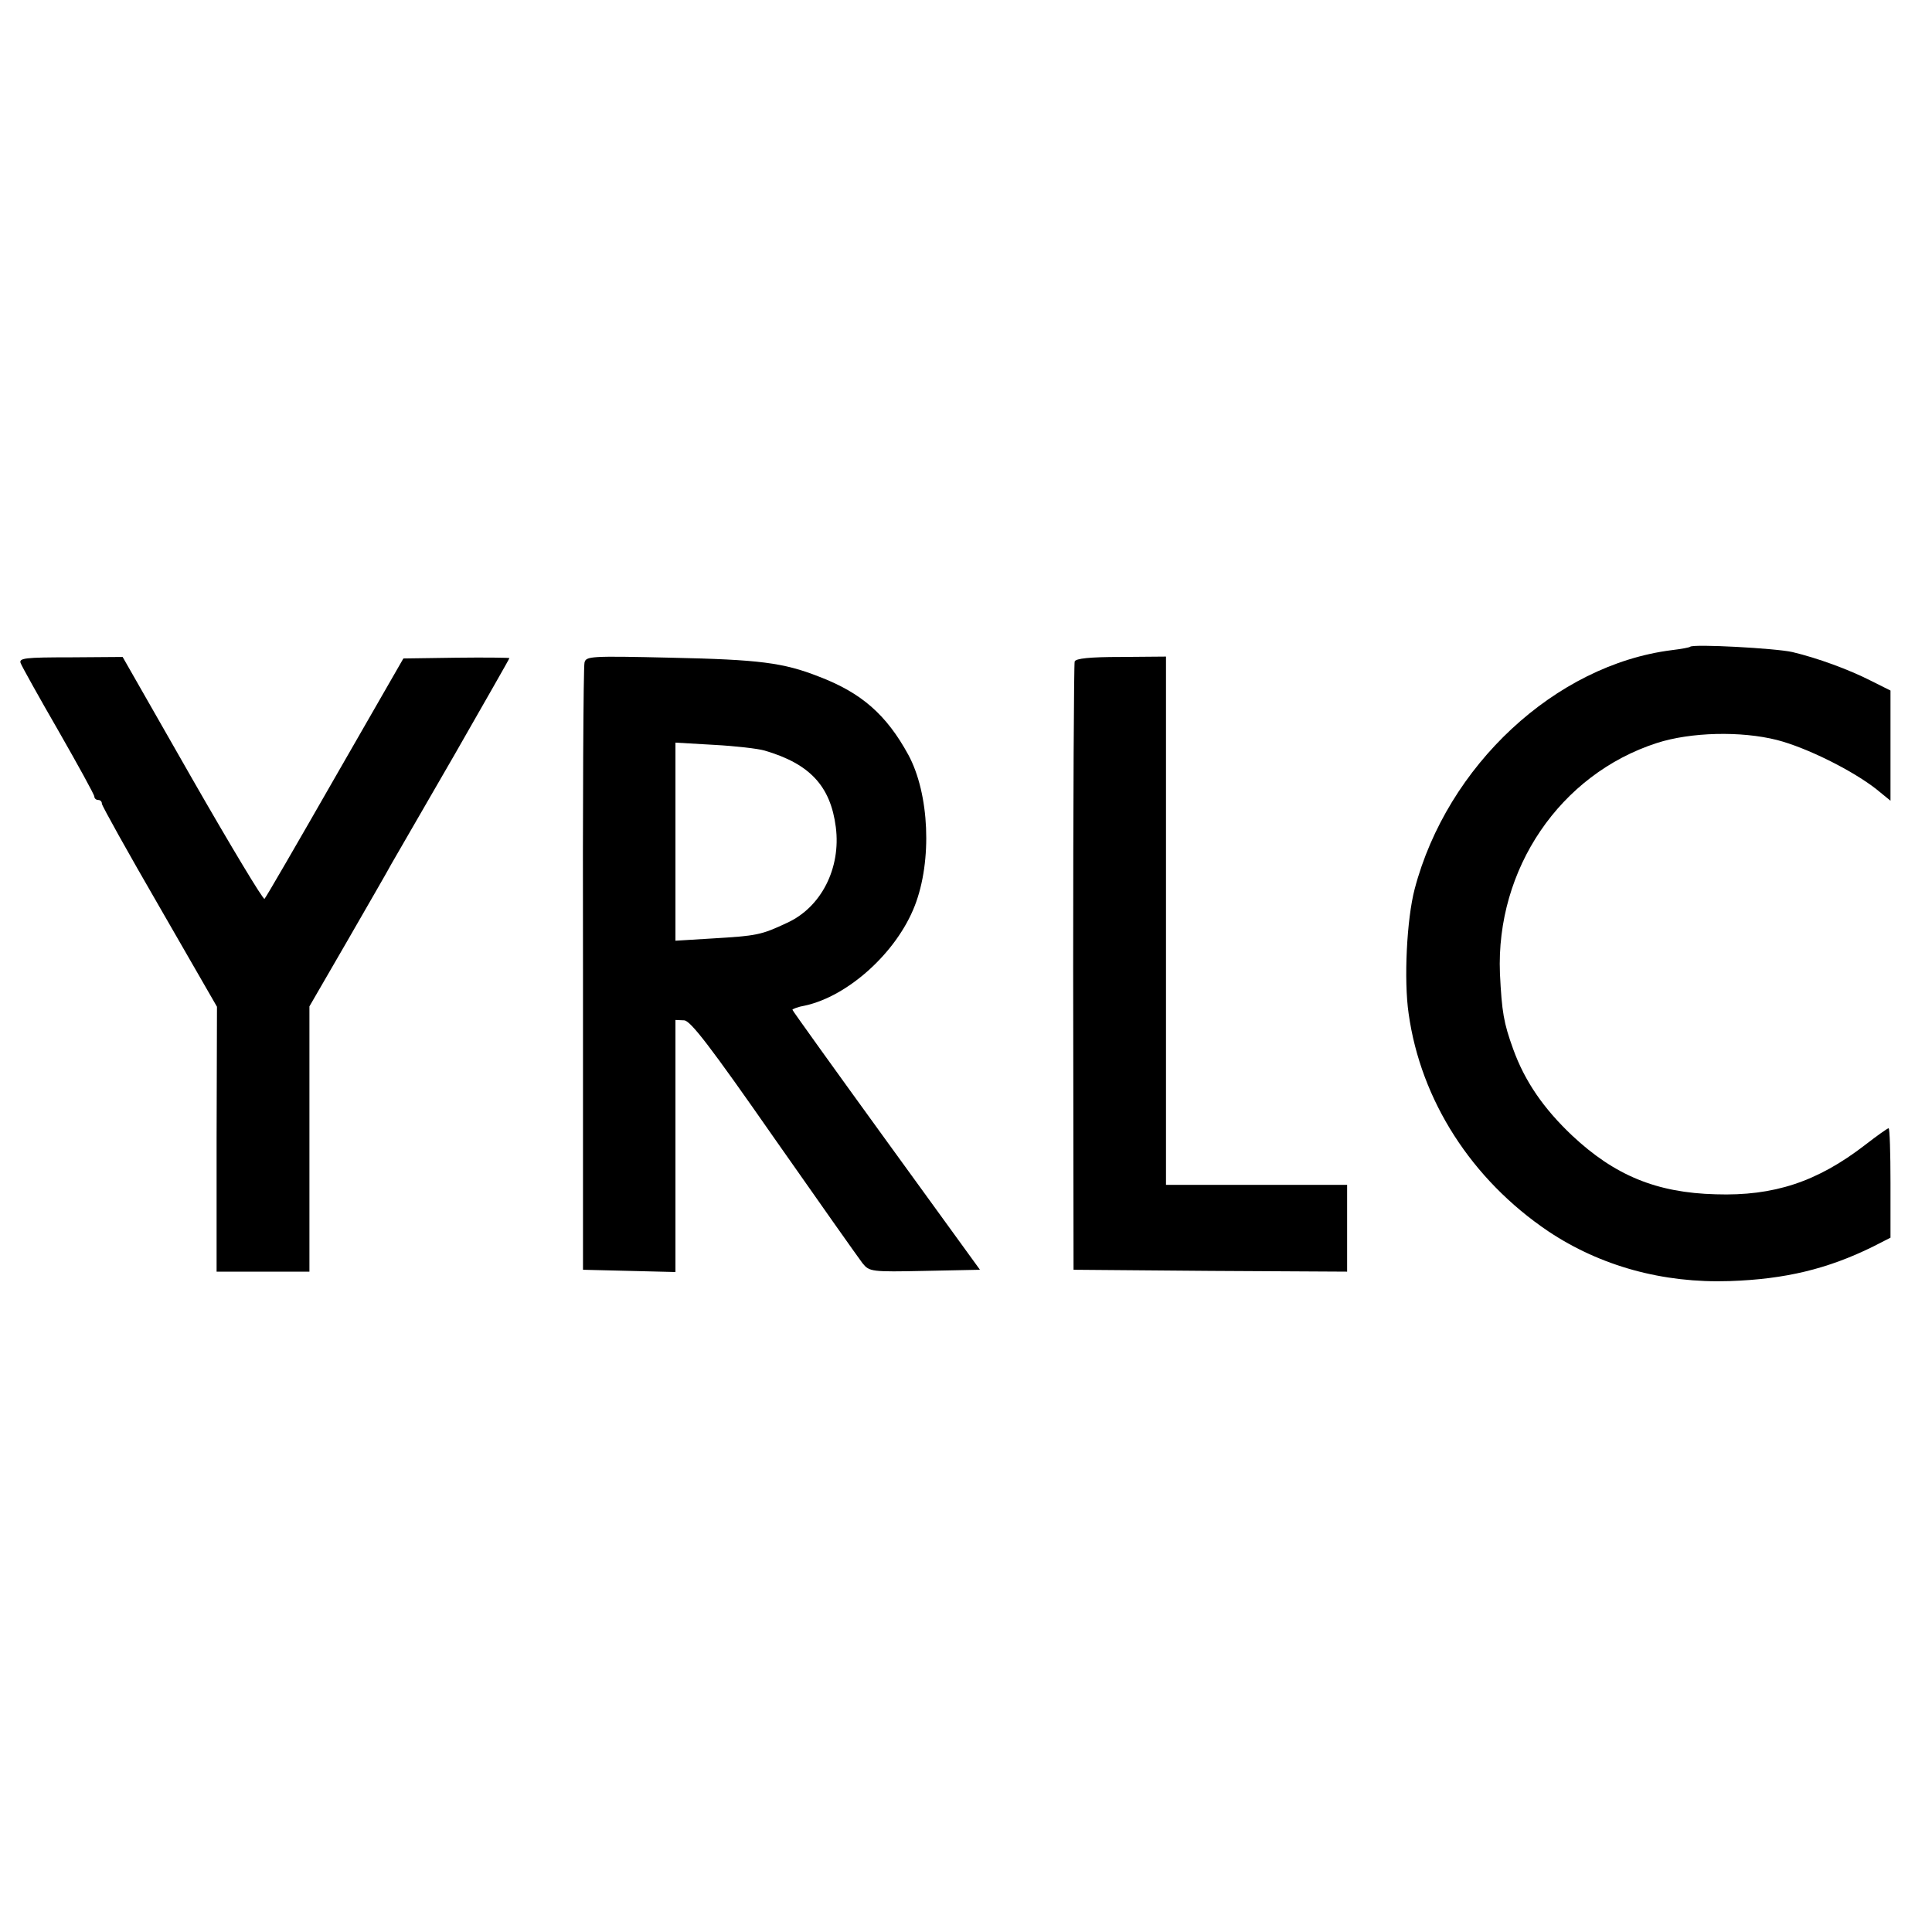 <?xml version="1.0" standalone="no"?>
<!DOCTYPE svg PUBLIC "-//W3C//DTD SVG 20010904//EN"
 "http://www.w3.org/TR/2001/REC-SVG-20010904/DTD/svg10.dtd">
<svg version="1.0" xmlns="http://www.w3.org/2000/svg"
 width="512pt" height="512pt" viewBox="0 0 512 512"
 preserveAspectRatio="xMidYMid meet">
<g transform="translate(0,512) scale(0.1,-0.1)"
fill="#000000" stroke="none">
<path d="M4479 3406 c-2 -2 -24 -6 -49 -9 -308 -39 -595 -306 -681 -633 -21
-80 -29 -241 -16 -330 32 -230 167 -440 370 -577 138 -92 303 -138 481 -132
147 5 259 32 379 91 l47 24 0 145 c0 80 -2 145 -5 145 -3 0 -31 -20 -62 -44
-127 -98 -242 -136 -396 -131 -157 4 -268 50 -381 156 -75 71 -125 143 -156
229 -25 69 -30 98 -35 200 -11 277 159 528 416 611 90 29 223 32 318 8 78 -20
199 -80 263 -130 l38 -31 0 146 0 146 -52 26 c-59 30 -141 60 -208 76 -44 10
-263 22 -271 14z"/>
<path d="M55 3362 c3 -8 48 -89 100 -179 52 -91 95 -169 95 -174 0 -5 5 -9 10
-9 6 0 10 -4 10 -10 0 -5 69 -129 153 -274 l152 -264 -1 -351 0 -351 123 0
123 0 0 352 0 351 99 171 c54 94 108 187 118 206 11 19 86 149 167 289 80 140
146 255 146 257 0 1 -63 2 -141 1 l-140 -2 -181 -315 c-99 -173 -183 -318
-187 -322 -3 -4 -89 139 -191 317 l-185 324 -138 -1 c-122 0 -138 -2 -132 -16z"/>
<path d="M1549 3364 c-3 -11 -5 -377 -4 -814 l0 -795 123 -3 122 -3 0 334 0
334 23 -1 c17 -1 68 -67 238 -311 119 -170 225 -320 235 -333 18 -22 23 -23
165 -20 l146 3 -248 342 c-137 189 -249 345 -249 347 0 2 15 8 33 11 115 25
243 141 291 264 47 120 39 298 -17 401 -58 106 -124 164 -237 207 -94 37 -158
45 -391 50 -215 5 -226 4 -230 -13z m477 -233 c120 -35 175 -94 189 -203 14
-109 -39 -213 -130 -254 -68 -32 -80 -34 -197 -41 l-98 -6 0 263 0 262 103 -6
c56 -3 116 -10 133 -15z"/>
<path d="M2848 3367 c-2 -7 -4 -372 -4 -812 l1 -800 363 -3 362 -2 0 115 0
115 -240 0 -240 0 0 700 0 700 -119 -1 c-84 0 -120 -4 -123 -12z"/>
</g>
</svg>
